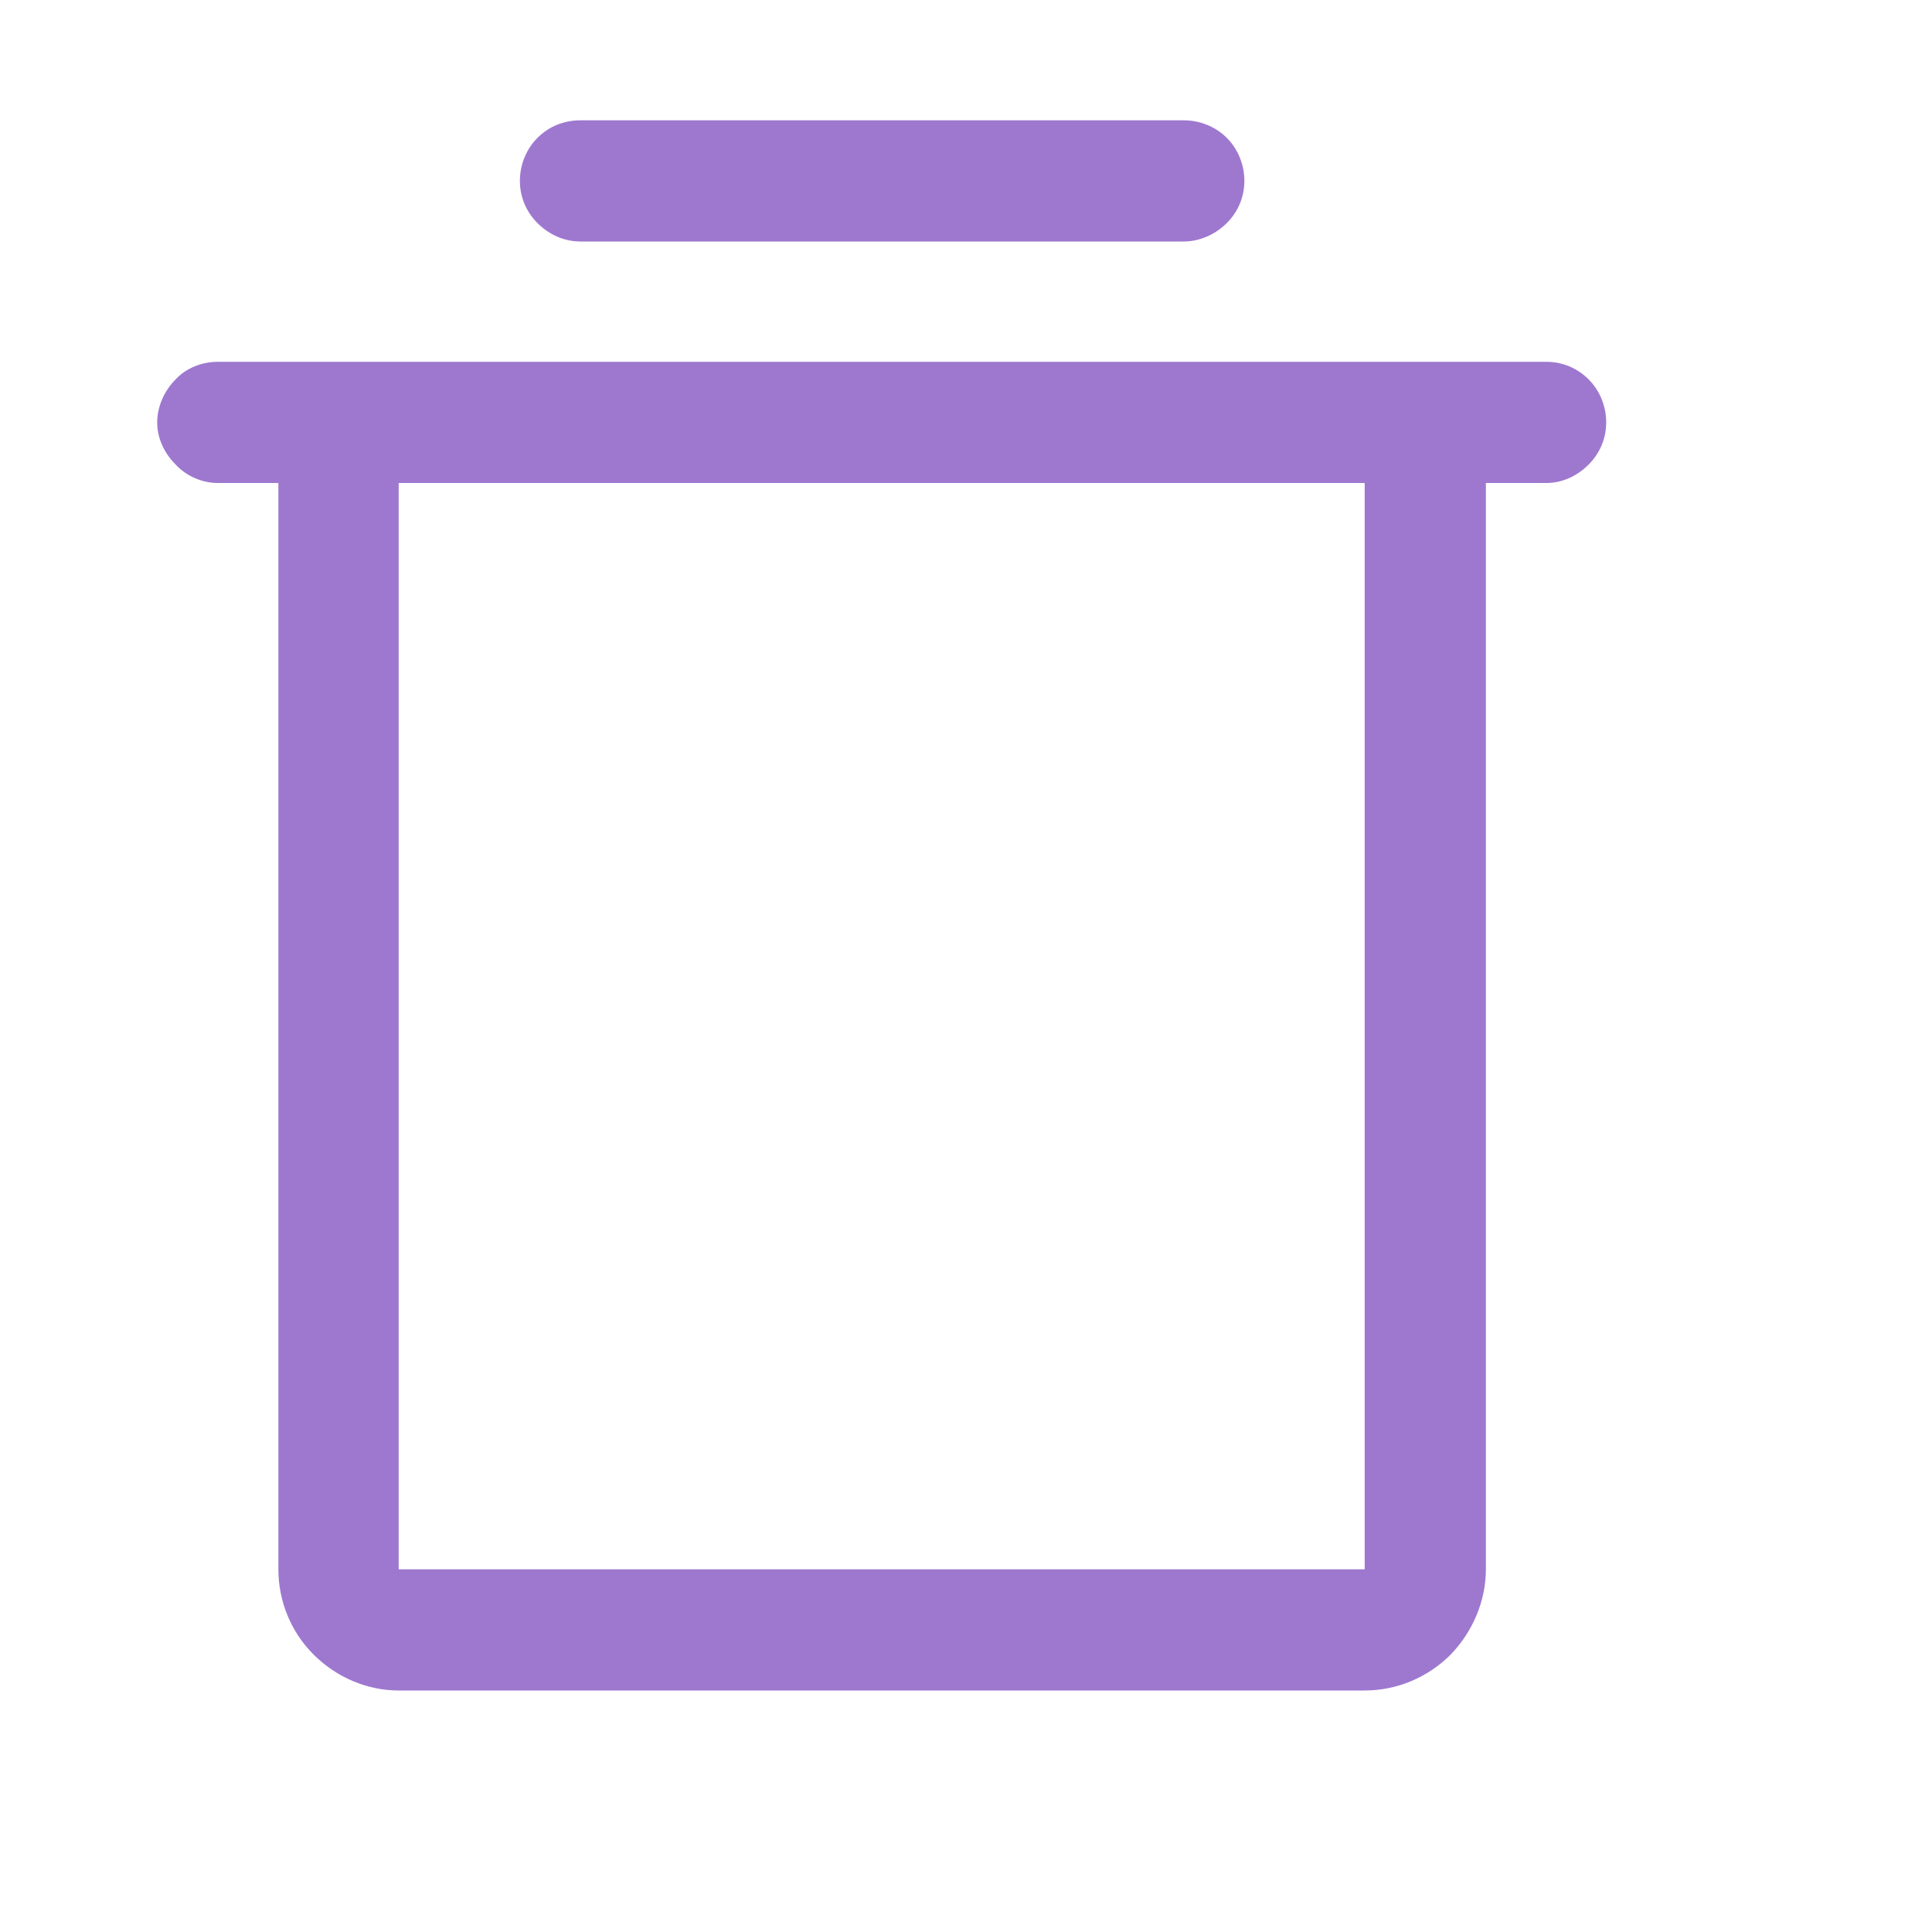 <svg width="22" height="22" viewBox="0 0 22 22" fill="none" xmlns="http://www.w3.org/2000/svg" xmlns:xlink="http://www.w3.org/1999/xlink">
	<desc>
			Created with Pixso.
	</desc>
	<defs>
		<clipPath id="clip102_174">
			<rect id="TrashSimple" width="22" height="22" transform="translate(-0.951 0)" fill="white" fill-opacity="0"/>
		</clipPath>
	</defs>
	<rect id="TrashSimple" width="22" height="22" transform="translate(-0.951 0)" fill="#FFFFFF" fill-opacity="0"/>
	<g clip-path="url(#clip102_174)">
		<path id="Vector" d="M17.61 4.12L2.48 4.12C2.3 4.12 2.12 4.19 2 4.32C1.87 4.45 1.79 4.63 1.79 4.81C1.79 4.99 1.87 5.16 2 5.29C2.12 5.42 2.3 5.5 2.48 5.5L3.17 5.5L3.17 17.87C3.17 18.23 3.31 18.58 3.57 18.84C3.83 19.1 4.18 19.25 4.54 19.25L15.54 19.25C15.91 19.25 16.26 19.1 16.52 18.84C16.77 18.58 16.92 18.23 16.92 17.87L16.92 5.5L17.61 5.5C17.79 5.5 17.96 5.42 18.09 5.29C18.22 5.16 18.29 4.99 18.29 4.81C18.29 4.63 18.22 4.45 18.09 4.32C17.96 4.19 17.79 4.12 17.61 4.12ZM15.54 17.87L4.54 17.87L4.54 5.5L15.54 5.5L15.54 17.87ZM5.92 2.06C5.92 1.88 5.99 1.7 6.12 1.57C6.25 1.44 6.42 1.37 6.61 1.37L13.48 1.37C13.66 1.37 13.84 1.44 13.97 1.57C14.1 1.7 14.17 1.88 14.17 2.06C14.17 2.24 14.1 2.41 13.97 2.54C13.84 2.67 13.66 2.75 13.48 2.75L6.61 2.75C6.42 2.75 6.25 2.67 6.12 2.54C5.99 2.41 5.92 2.24 5.92 2.06Z" fill="#9E78CF" fill-opacity="1" fill-rule="nonzero"/>
	</g>
</svg>

